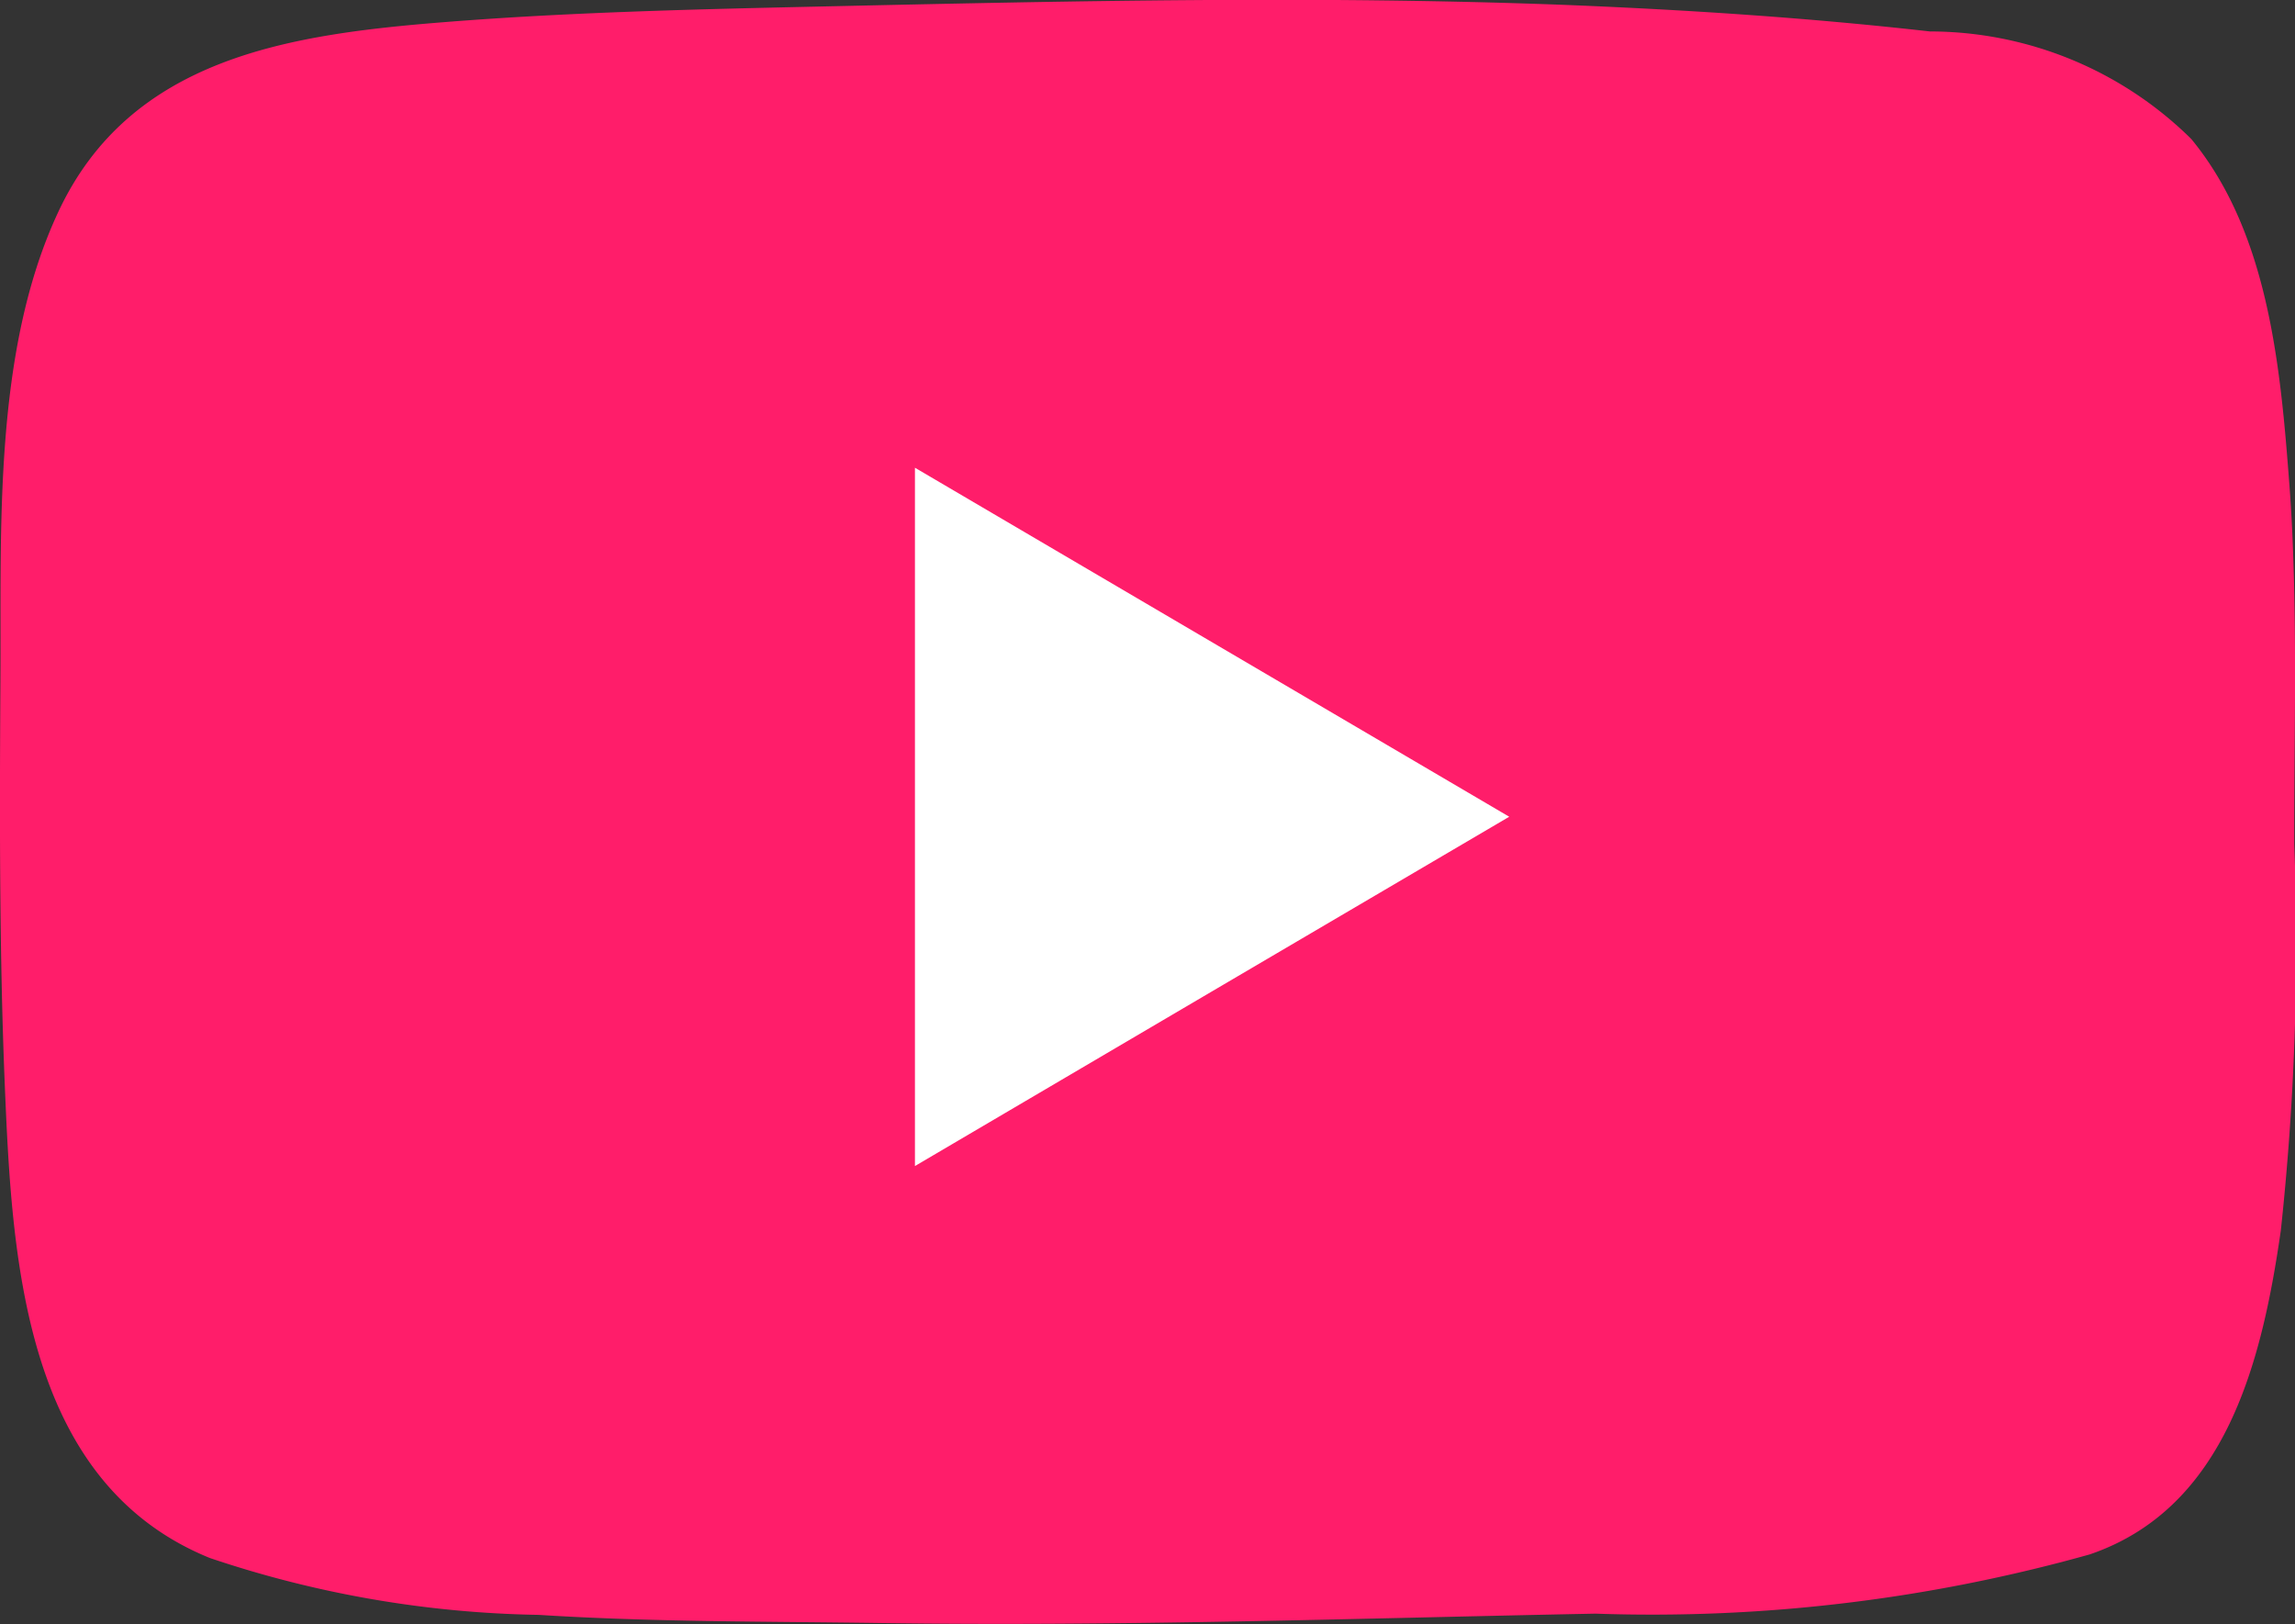 <svg xmlns="http://www.w3.org/2000/svg" width="31.821" height="22.517" viewBox="0 0 31.821 22.517"><rect x="0" y="0" width="31.821" height="22.517" fill="#333333" stroke="none"/><defs><style>.a{fill:#ff1d6a;}.b{fill:#fff;}</style></defs><g transform="translate(-1386.195 -621)"><path class="a" d="M369.166,119.25c-.012-.377-.032-.753-.062-1.13-.122-1.6-.3-3.422-1.354-4.7a5.163,5.163,0,0,0-3.624-1.49c-1.68-.19-3.367-.3-5.056-.368-3.42-.13-6.843-.055-10.263.021-1.758.039-3.515.078-5.267.217-2.152.171-4.365.487-5.366,2.637-.9,1.93-.788,4.381-.8,6.456-.011,1.862-.016,3.725.058,5.585.1,2.415.24,5.56,2.847,6.618a15,15,0,0,0,4.557.788c1.574.1,3.154.09,4.731.113,3.309.049,6.616-.065,9.923-.13a22.483,22.483,0,0,0,6.852-.821c1.9-.647,2.392-2.7,2.65-4.488a36.937,36.937,0,0,0,.187-5.356C369.176,121.889,369.212,120.567,369.166,119.25Z" transform="translate(1048.827 509.506)"/><path class="b" d="M484.212,186.095l-8.24-4.839v9.682C478.724,189.319,481.442,187.722,484.212,186.095Z" transform="translate(922.909 446.229)"/></g></svg>